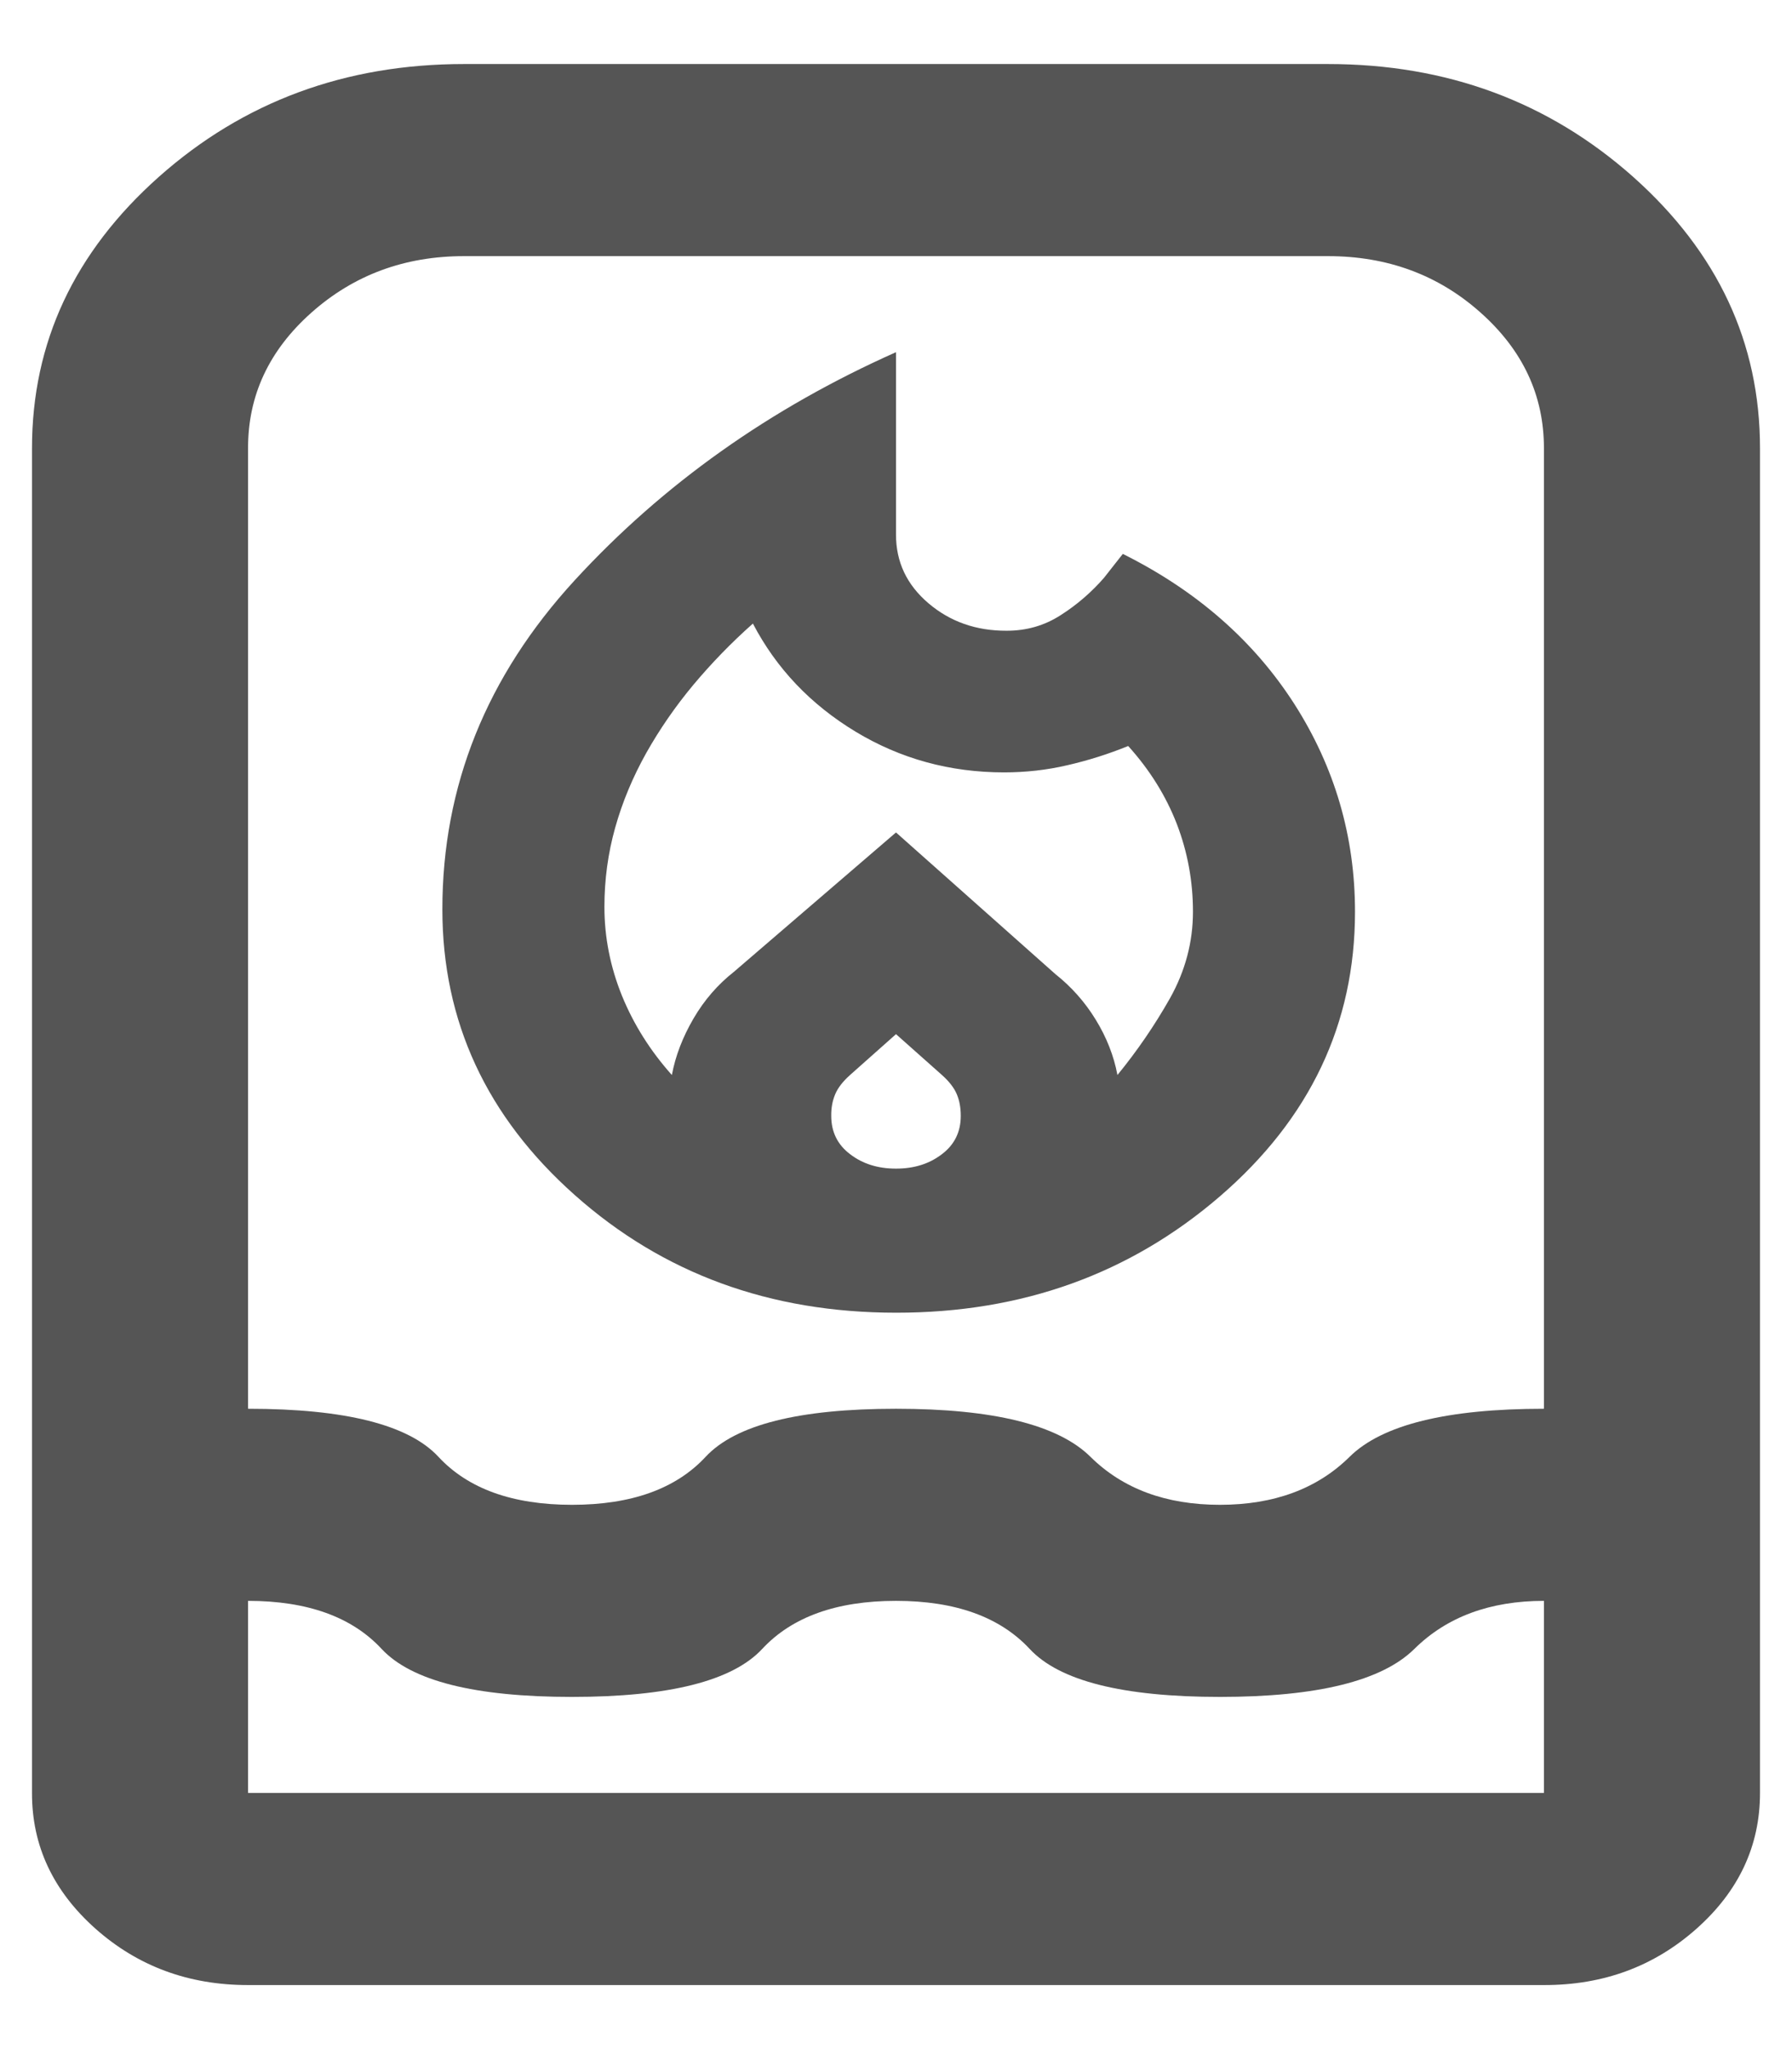 <svg width="14" height="16" viewBox="0 0 14 16" fill="none" xmlns="http://www.w3.org/2000/svg">
<path d="M4.722 7.081C4.722 7.319 4.768 7.55 4.859 7.775C4.951 8 5.081 8.206 5.249 8.394C5.277 8.244 5.334 8.097 5.418 7.953C5.502 7.809 5.608 7.687 5.734 7.588L7 6.5L8.245 7.606C8.371 7.706 8.477 7.825 8.561 7.963C8.645 8.1 8.702 8.244 8.73 8.394C8.884 8.206 9.021 8.006 9.141 7.794C9.26 7.581 9.32 7.356 9.32 7.119C9.32 6.881 9.278 6.653 9.194 6.434C9.109 6.215 8.983 6.012 8.814 5.825C8.659 5.888 8.501 5.938 8.339 5.975C8.177 6.013 8.012 6.031 7.844 6.031C7.422 6.031 7.035 5.925 6.684 5.713C6.332 5.5 6.065 5.219 5.882 4.869C5.713 5.019 5.559 5.178 5.418 5.346C5.277 5.515 5.154 5.693 5.048 5.881C4.943 6.069 4.862 6.263 4.806 6.463C4.75 6.662 4.722 6.869 4.722 7.081ZM7 8.075L6.641 8.394C6.585 8.444 6.546 8.494 6.525 8.544C6.504 8.594 6.493 8.65 6.494 8.713C6.494 8.838 6.543 8.938 6.641 9.012C6.74 9.088 6.859 9.125 7 9.125C7.141 9.125 7.26 9.088 7.359 9.012C7.457 8.938 7.506 8.838 7.506 8.713C7.506 8.65 7.496 8.594 7.475 8.544C7.454 8.494 7.415 8.444 7.359 8.394L7 8.075ZM7 2.75V4.175C7 4.388 7.084 4.566 7.253 4.71C7.422 4.854 7.626 4.926 7.865 4.925C8.02 4.925 8.16 4.885 8.287 4.803C8.413 4.723 8.526 4.625 8.624 4.513L8.772 4.325C9.348 4.612 9.795 5.003 10.112 5.497C10.428 5.991 10.586 6.532 10.586 7.119C10.586 7.994 10.234 8.735 9.531 9.341C8.828 9.947 7.984 10.251 7 10.25C6.016 10.25 5.179 9.944 4.49 9.331C3.801 8.719 3.456 7.975 3.456 7.1C3.456 6.138 3.801 5.281 4.49 4.531C5.179 3.781 6.016 3.188 7 2.75ZM1.938 15.5C1.473 15.5 1.076 15.353 0.745 15.059C0.415 14.765 0.249 14.412 0.25 14V3.5C0.25 2.675 0.58 1.969 1.241 1.381C1.902 0.794 2.697 0.5 3.625 0.5H10.375C11.303 0.5 12.098 0.794 12.759 1.381C13.419 1.969 13.75 2.675 13.75 3.5V14C13.75 14.412 13.585 14.766 13.254 15.06C12.923 15.354 12.526 15.501 12.062 15.5H1.938ZM1.938 12.5V14H12.062V12.5C11.641 12.5 11.303 12.625 11.05 12.875C10.797 13.125 10.291 13.25 9.531 13.25C8.772 13.25 8.276 13.125 8.044 12.875C7.811 12.625 7.463 12.5 7 12.5C6.536 12.5 6.188 12.625 5.955 12.875C5.723 13.125 5.228 13.25 4.469 13.25C3.709 13.25 3.214 13.125 2.981 12.875C2.749 12.625 2.401 12.5 1.938 12.5ZM4.469 11.75C4.933 11.75 5.281 11.625 5.513 11.375C5.746 11.125 6.241 11 7 11C7.759 11 8.266 11.125 8.519 11.375C8.772 11.625 9.109 11.75 9.531 11.75C9.953 11.75 10.291 11.625 10.544 11.375C10.797 11.125 11.303 11 12.062 11V3.5C12.062 3.087 11.897 2.734 11.566 2.44C11.236 2.146 10.838 2 10.375 2H3.625C3.161 2 2.764 2.147 2.433 2.441C2.102 2.735 1.937 3.088 1.938 3.5V11C2.697 11 3.193 11.125 3.425 11.375C3.657 11.625 4.005 11.75 4.469 11.75Z" fill="#555555"/>
</svg>
